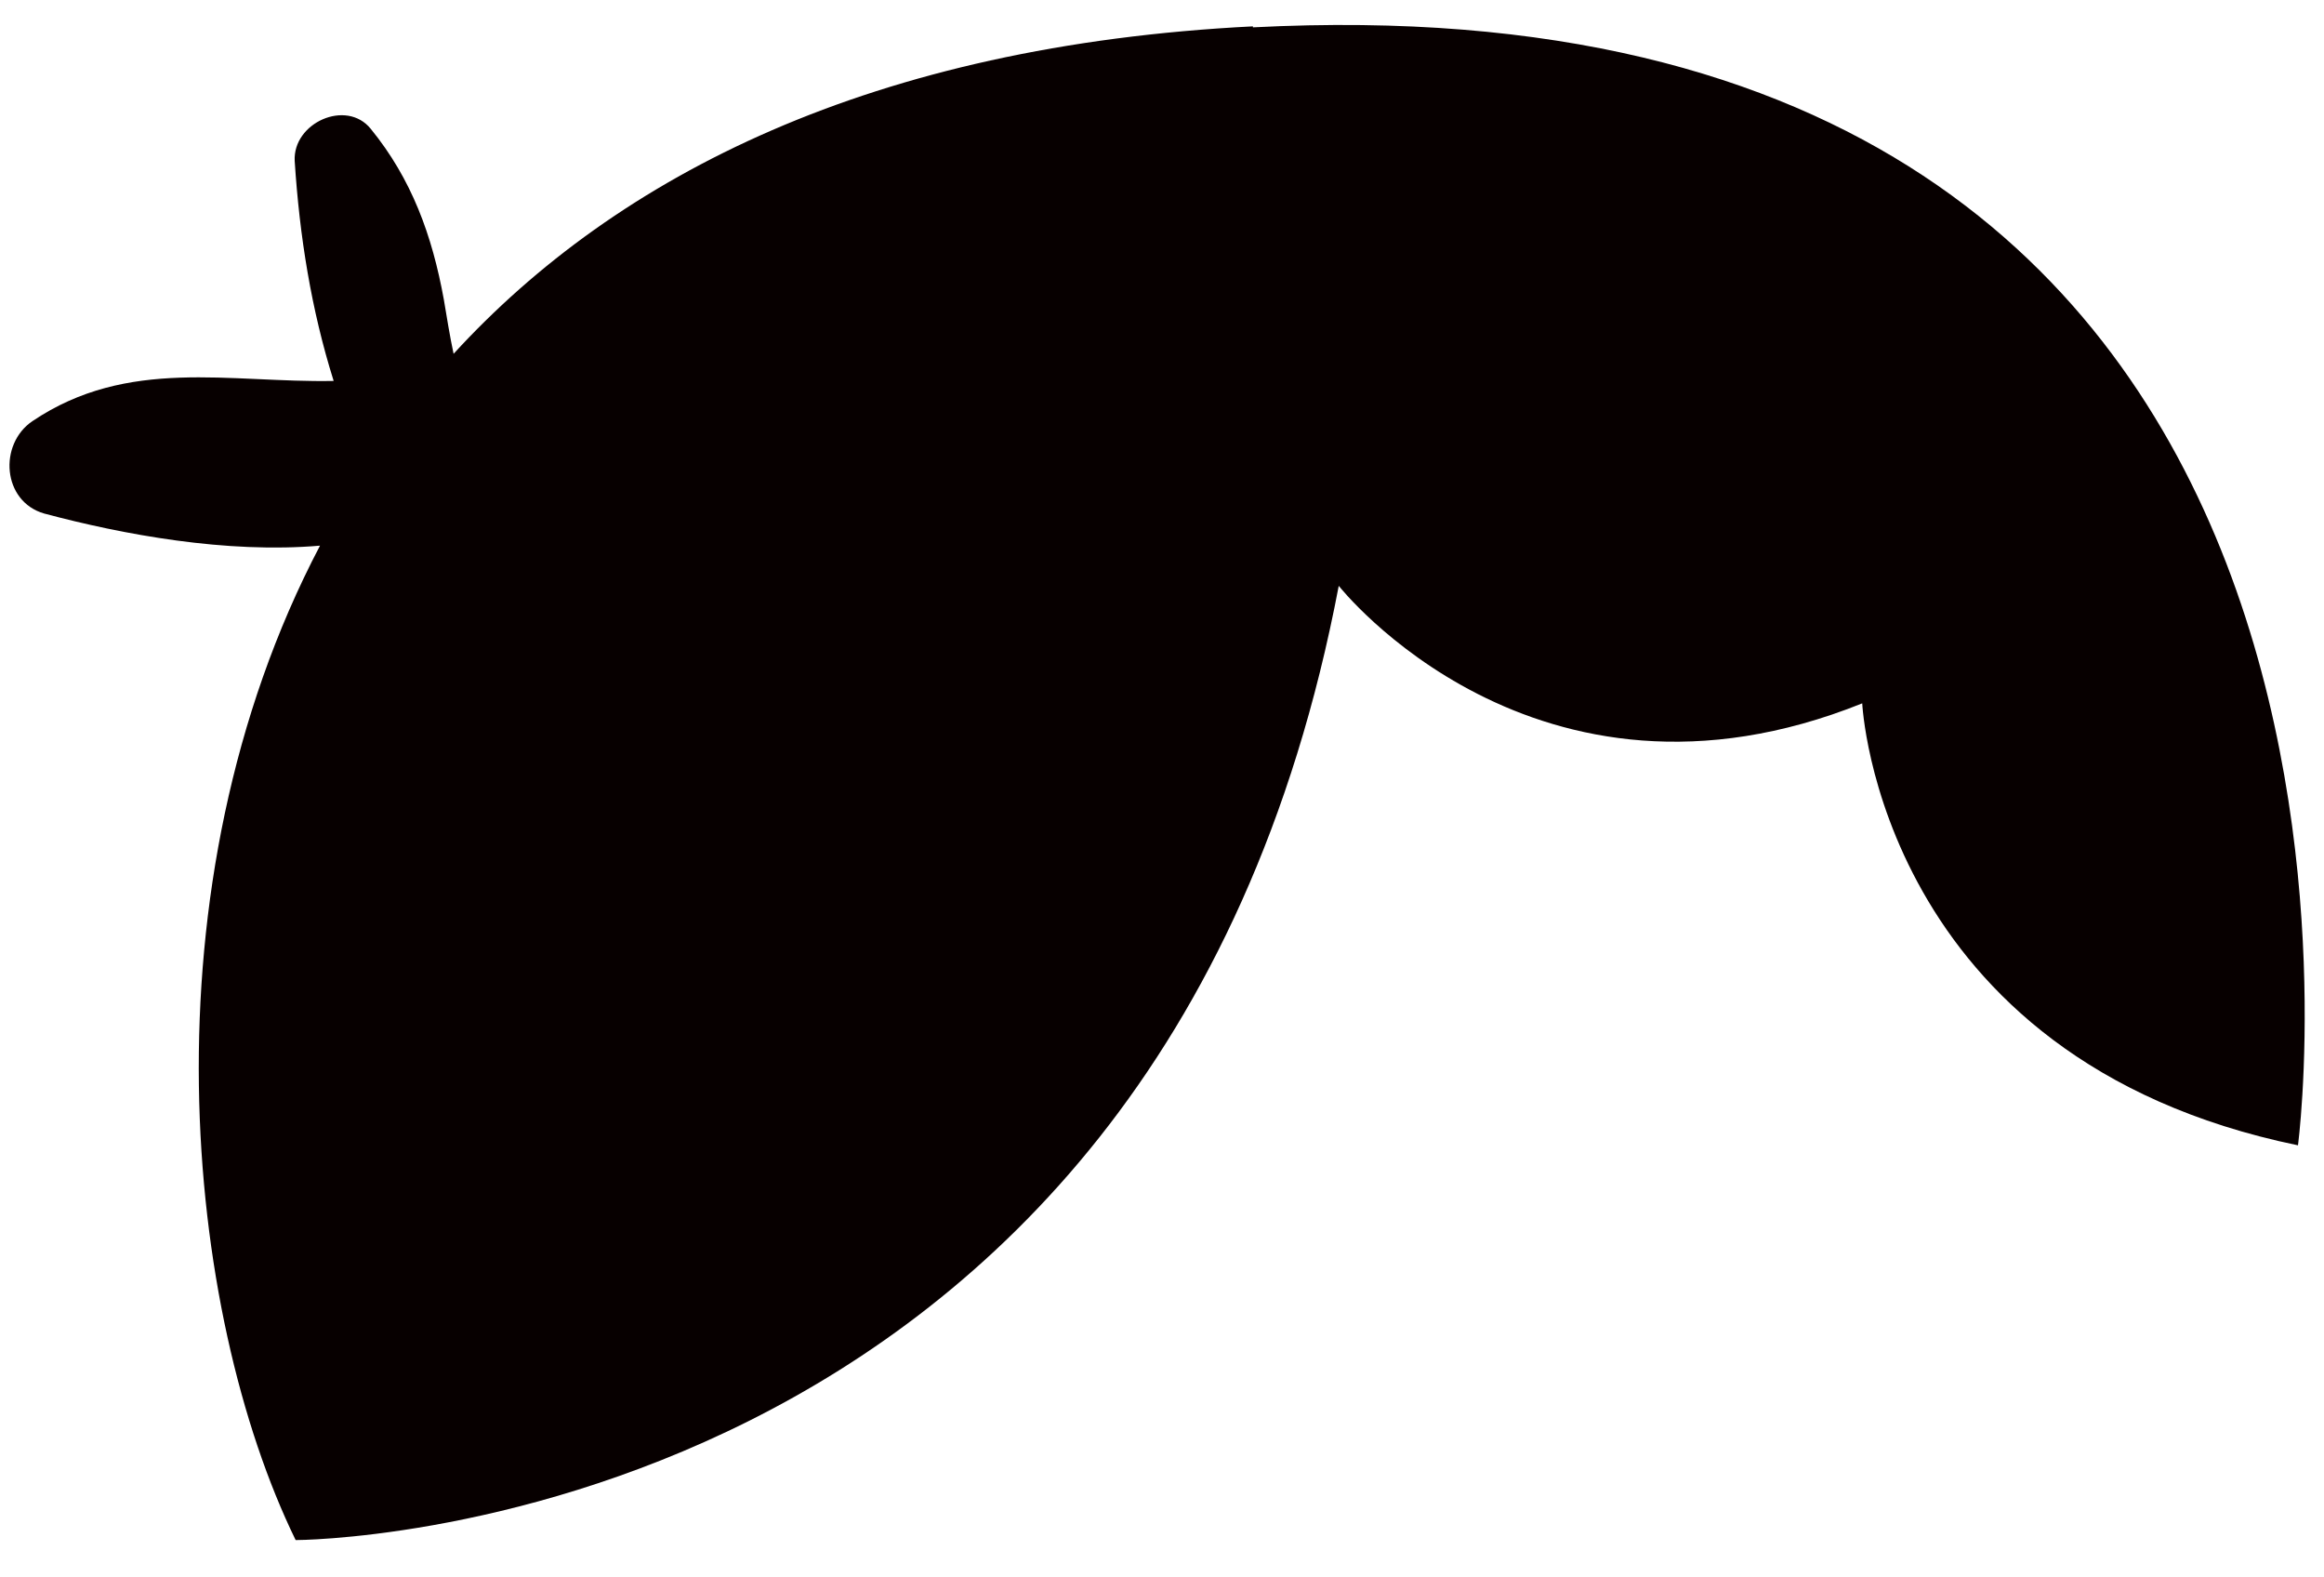 <svg width="56" height="38" viewBox="0 0 56 38" fill="none" xmlns="http://www.w3.org/2000/svg">
<path d="M30.191 0.635C21.03 1.095 14.876 4.216 10.93 8.523C10.836 8.088 10.765 7.628 10.695 7.217C10.413 5.668 9.92 4.313 8.933 3.103C8.346 2.377 7.054 2.958 7.101 3.877C7.218 5.692 7.5 7.459 8.04 9.177C5.527 9.225 3.084 8.596 0.782 10.145C-0.04 10.701 0.054 12.08 1.064 12.371C2.966 12.879 5.456 13.339 7.711 13.145C3.389 21.372 4.446 31.608 7.124 37.101C7.124 37.101 27.889 37.101 32.259 14.113C32.259 14.113 36.98 20.114 44.873 16.944C44.873 16.944 45.272 25.51 55.373 27.591C55.373 27.591 59.155 -0.841 30.191 0.659V0.635Z" fill="#070000"/>
</svg>
